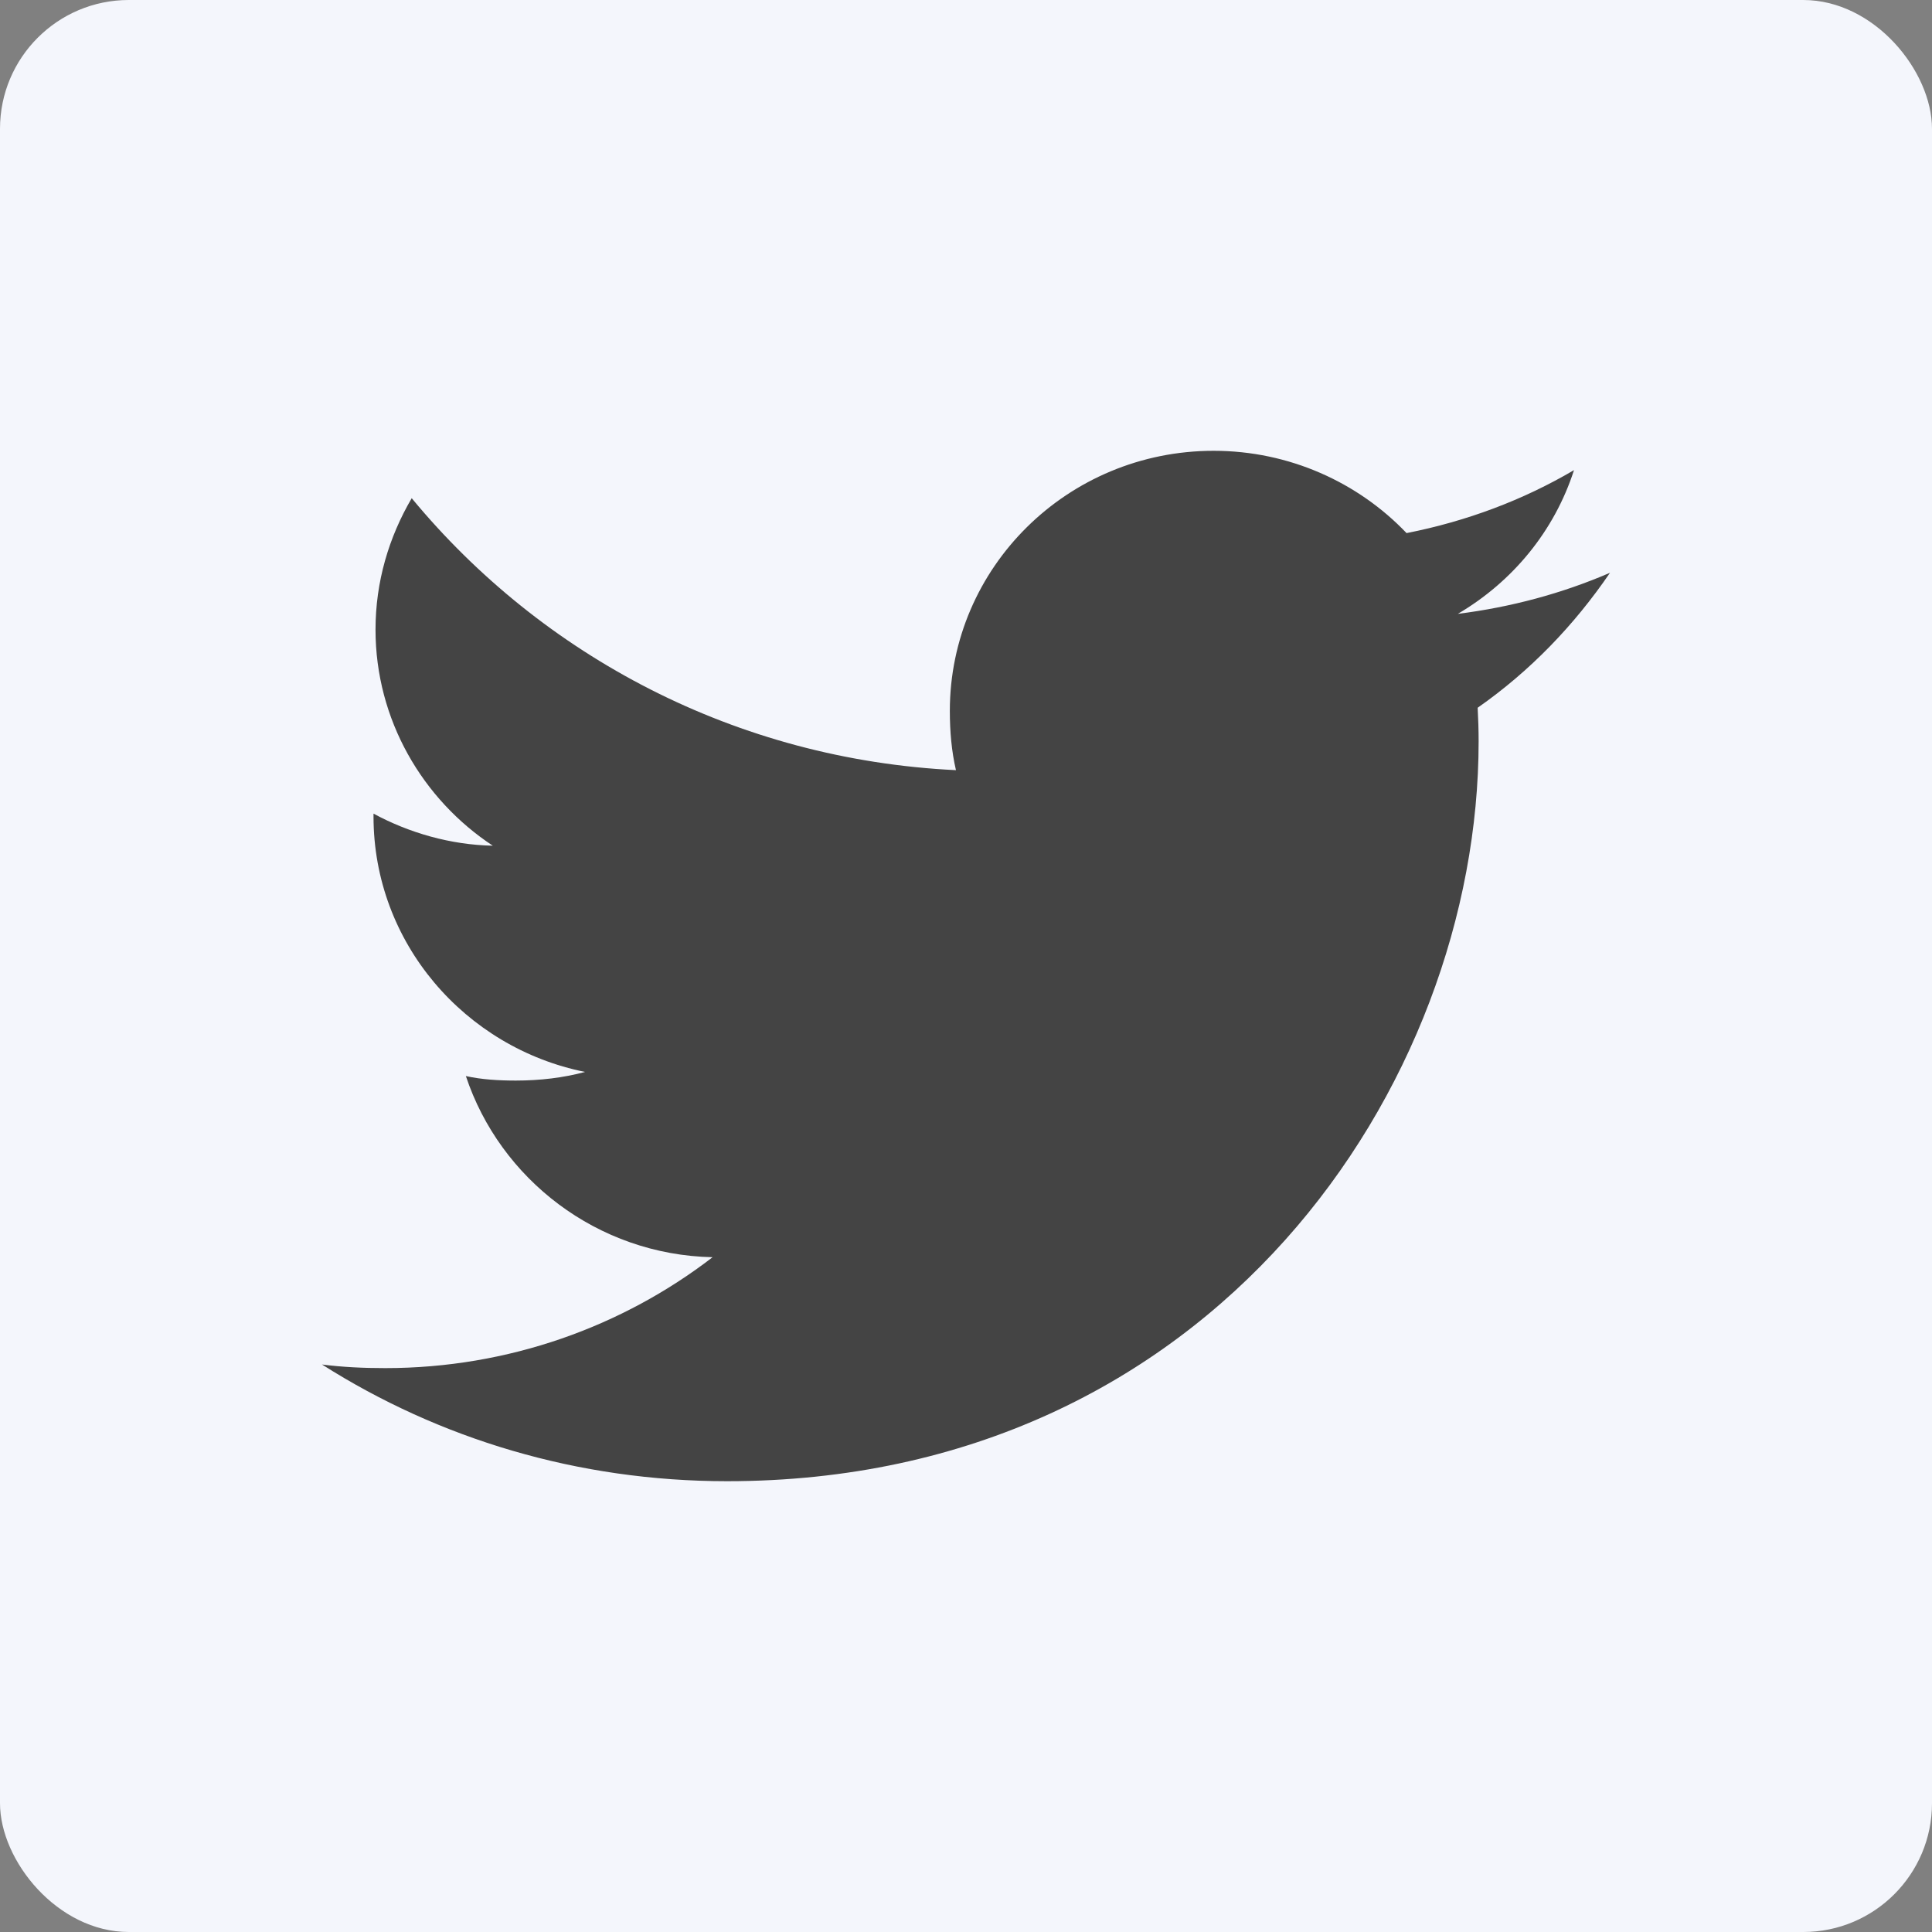 <svg width="30" height="30" viewBox="0 0 30 30" fill="none" xmlns="http://www.w3.org/2000/svg">
<rect x="0" y="0" width="30" height="30" fill="#808080" stroke="none"/>
<rect width="30" height="30" rx="2" fill="#F4F6FC"/>
<path d="M25 8.894C24.256 9.215 23.464 9.428 22.637 9.532C23.488 9.032 24.136 8.247 24.441 7.3C23.649 7.766 22.774 8.094 21.841 8.278C21.089 7.489 20.016 7 18.846 7C16.576 7 14.749 8.814 14.749 11.038C14.749 11.358 14.776 11.666 14.844 11.959C11.435 11.795 8.419 10.187 6.393 7.736C6.039 8.34 5.831 9.032 5.831 9.777C5.831 11.175 6.562 12.414 7.652 13.132C6.994 13.119 6.348 12.931 5.8 12.634C5.8 12.647 5.8 12.663 5.8 12.679C5.8 14.641 7.221 16.27 9.085 16.645C8.751 16.735 8.387 16.779 8.01 16.779C7.747 16.779 7.482 16.764 7.234 16.709C7.765 18.308 9.273 19.484 11.065 19.522C9.67 20.596 7.899 21.244 5.981 21.244C5.645 21.244 5.322 21.229 5 21.188C6.816 22.341 8.969 23 11.29 23C18.835 23 22.96 16.846 22.96 11.512C22.96 11.334 22.954 11.161 22.945 10.99C23.759 10.421 24.442 9.711 25 8.894Z" fill="#444444"/>
</svg>
